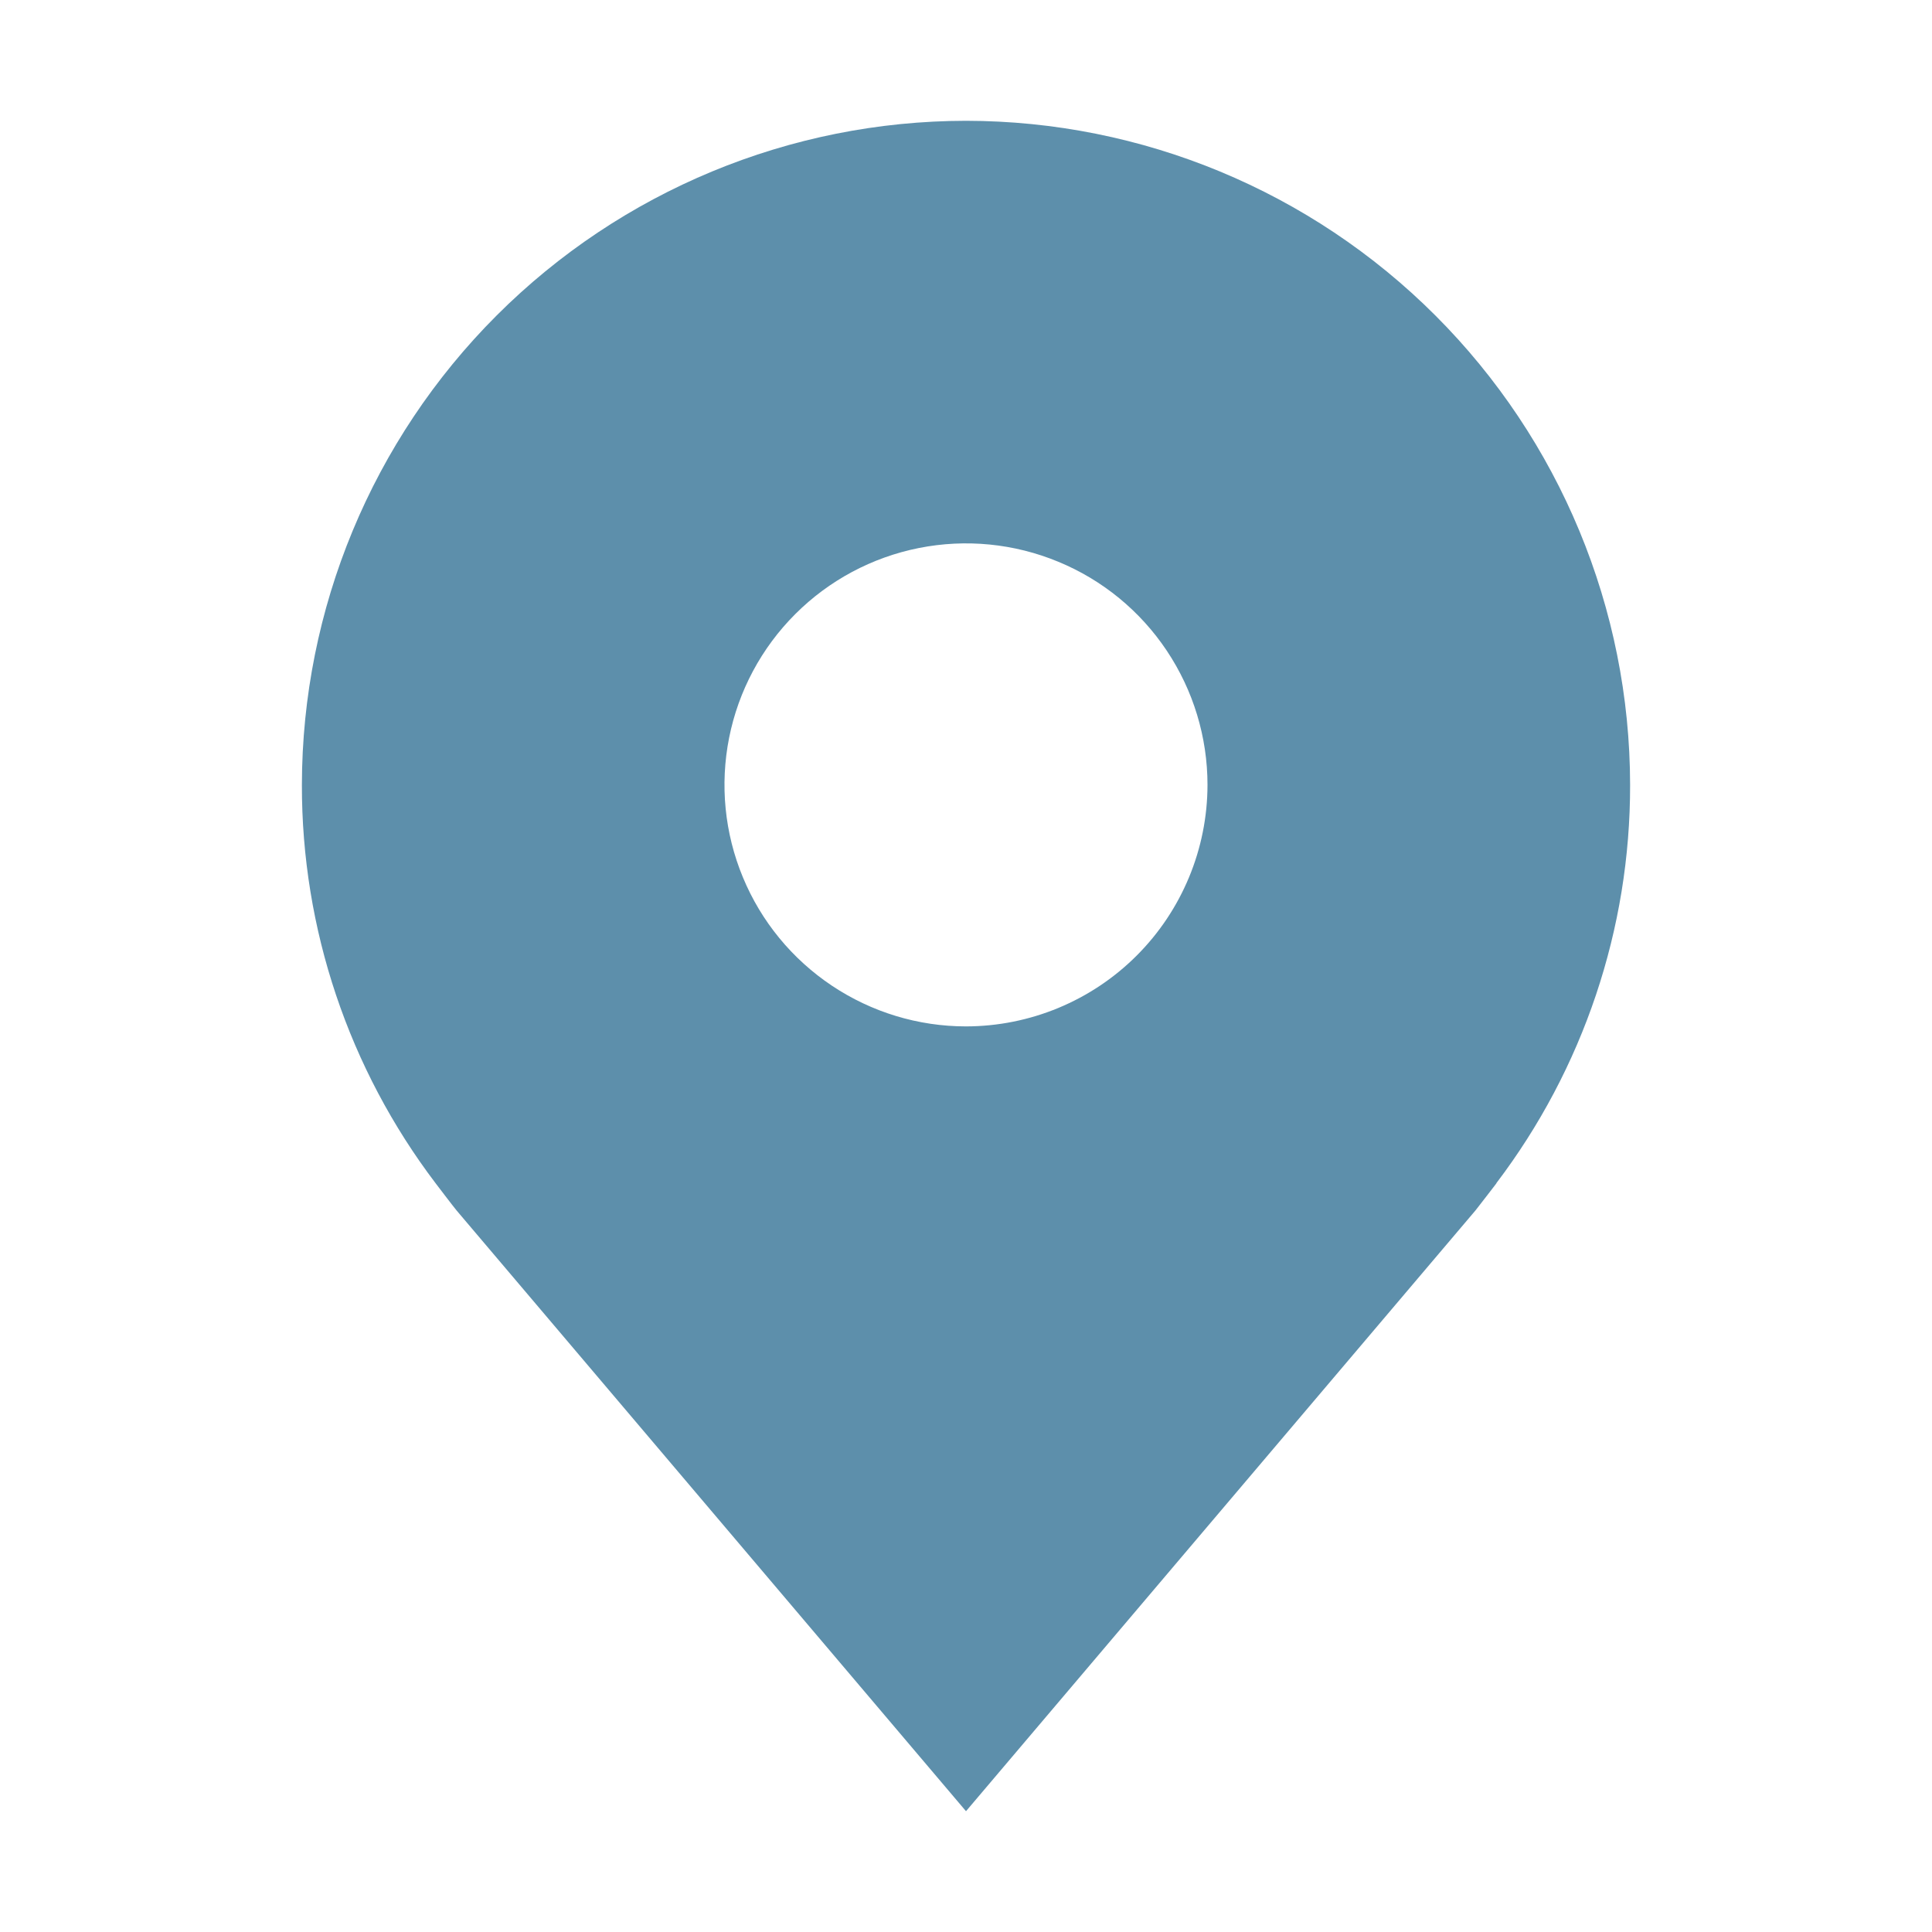 <svg width="23" height="23" viewBox="0 0 23 23" fill="none" xmlns="http://www.w3.org/2000/svg">
<path d="M11.5 1.438C9.404 1.44 7.394 2.274 5.912 3.756C4.43 5.238 3.596 7.248 3.594 9.344C3.591 11.057 4.151 12.723 5.187 14.088C5.187 14.088 5.402 14.371 5.437 14.412L11.5 21.562L17.566 14.409C17.597 14.371 17.814 14.088 17.814 14.088L17.814 14.085C18.849 12.722 19.409 11.056 19.406 9.344C19.404 7.248 18.57 5.238 17.088 3.756C15.606 2.274 13.596 1.44 11.5 1.438ZM11.5 12.219C10.931 12.219 10.376 12.05 9.903 11.734C9.43 11.418 9.061 10.969 8.844 10.444C8.626 9.919 8.569 9.341 8.68 8.783C8.791 8.225 9.065 7.713 9.467 7.311C9.869 6.909 10.381 6.635 10.939 6.524C11.497 6.413 12.075 6.47 12.6 6.688C13.126 6.905 13.575 7.274 13.89 7.746C14.206 8.219 14.375 8.775 14.375 9.344C14.374 10.106 14.071 10.837 13.532 11.376C12.993 11.915 12.262 12.218 11.5 12.219Z" fill="#5D8FAB"/>
</svg>
